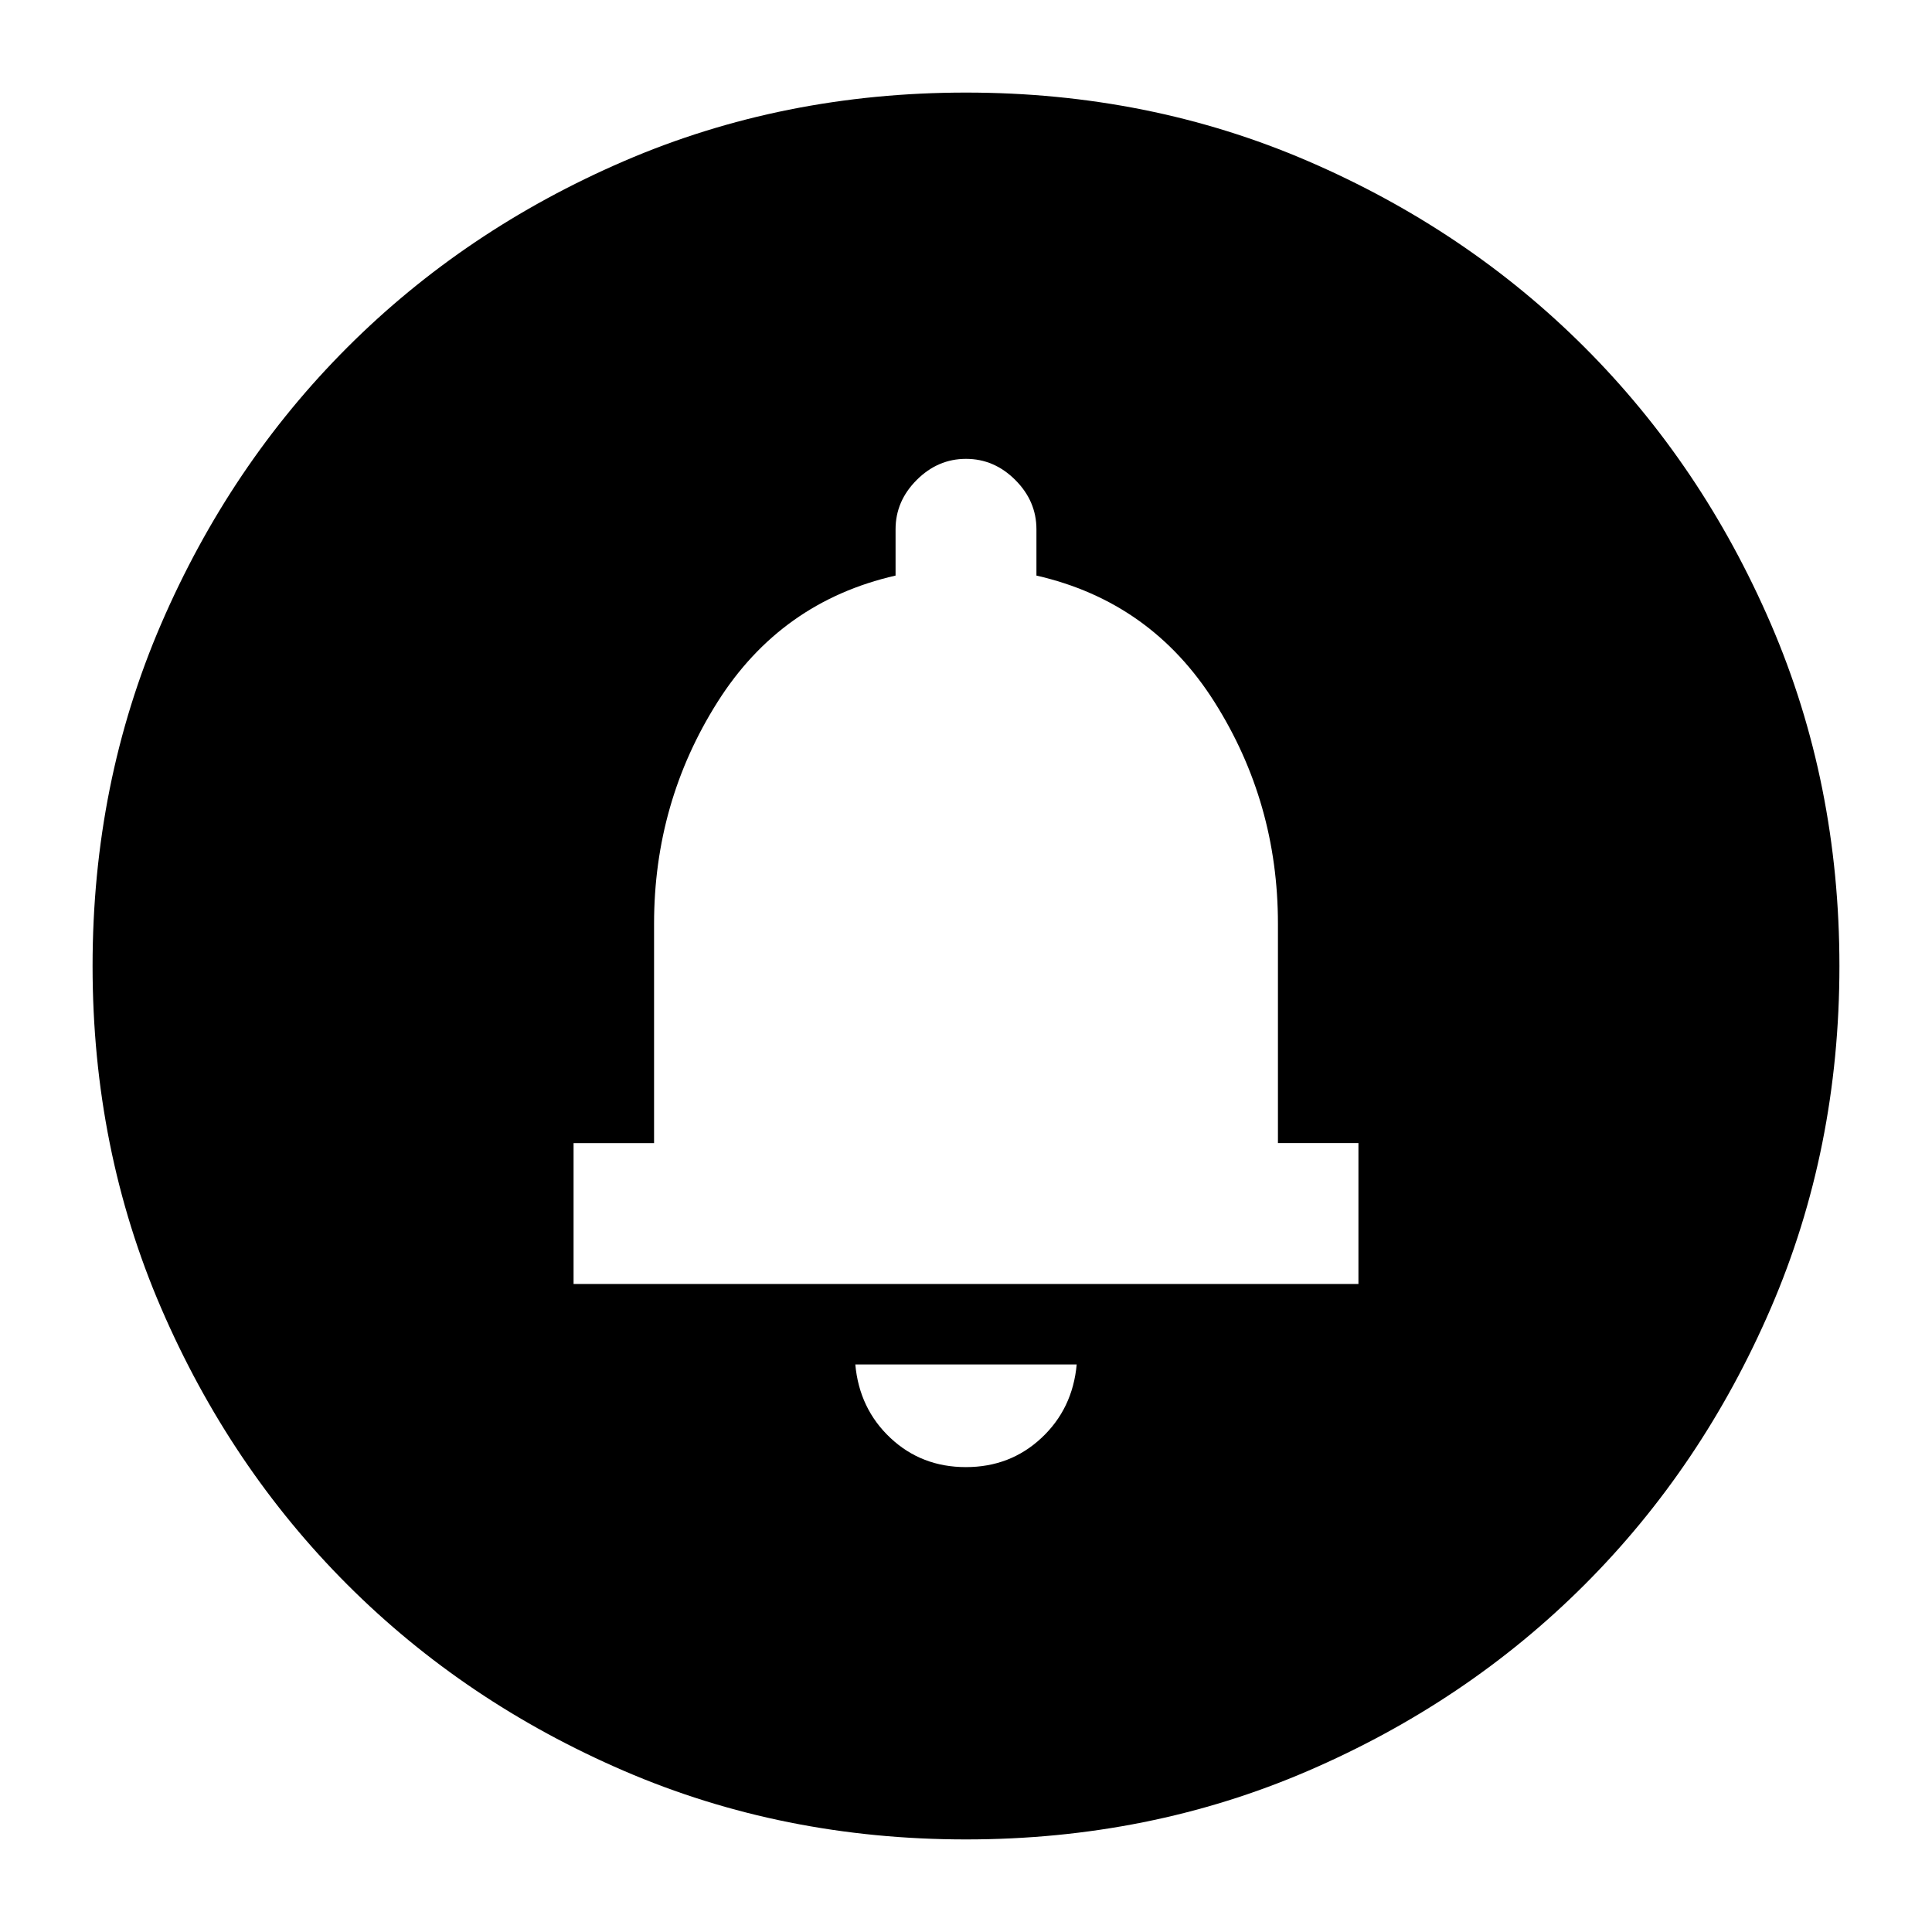 <svg xmlns="http://www.w3.org/2000/svg" height="24" viewBox="0 -960 960 960" width="24"><path d="M479.94-231q22.06 0 37.56-14.5Q533-260 535-282H425q2 22 17.44 36.5 15.44 14.5 37.5 14.5ZM285-322h390v-70h-40v-109q0-60.25-31.5-110.12Q572-661 515-674v-23q0-14-10.5-24.5T480-732q-14 0-24.5 10.5T445-697v23q-57 13-88.5 62.88Q325-561.25 325-501v109h-40v70ZM480-46q-91 0-169.99-34.08-78.98-34.09-137.41-92.52-58.43-58.43-92.52-137.41Q46-389 46-480q0-91 34.08-169.99 34.09-78.98 92.52-137.41 58.43-58.43 137.41-92.52Q389-914 480-914q91 0 169.99 34.08 78.98 34.09 137.41 92.52 58.43 58.43 92.52 137.41Q914-571 914-480q0 91-34.08 169.99-34.09 78.98-92.52 137.41-58.43 58.43-137.41 92.52Q571-46 480-46Z"/></svg>